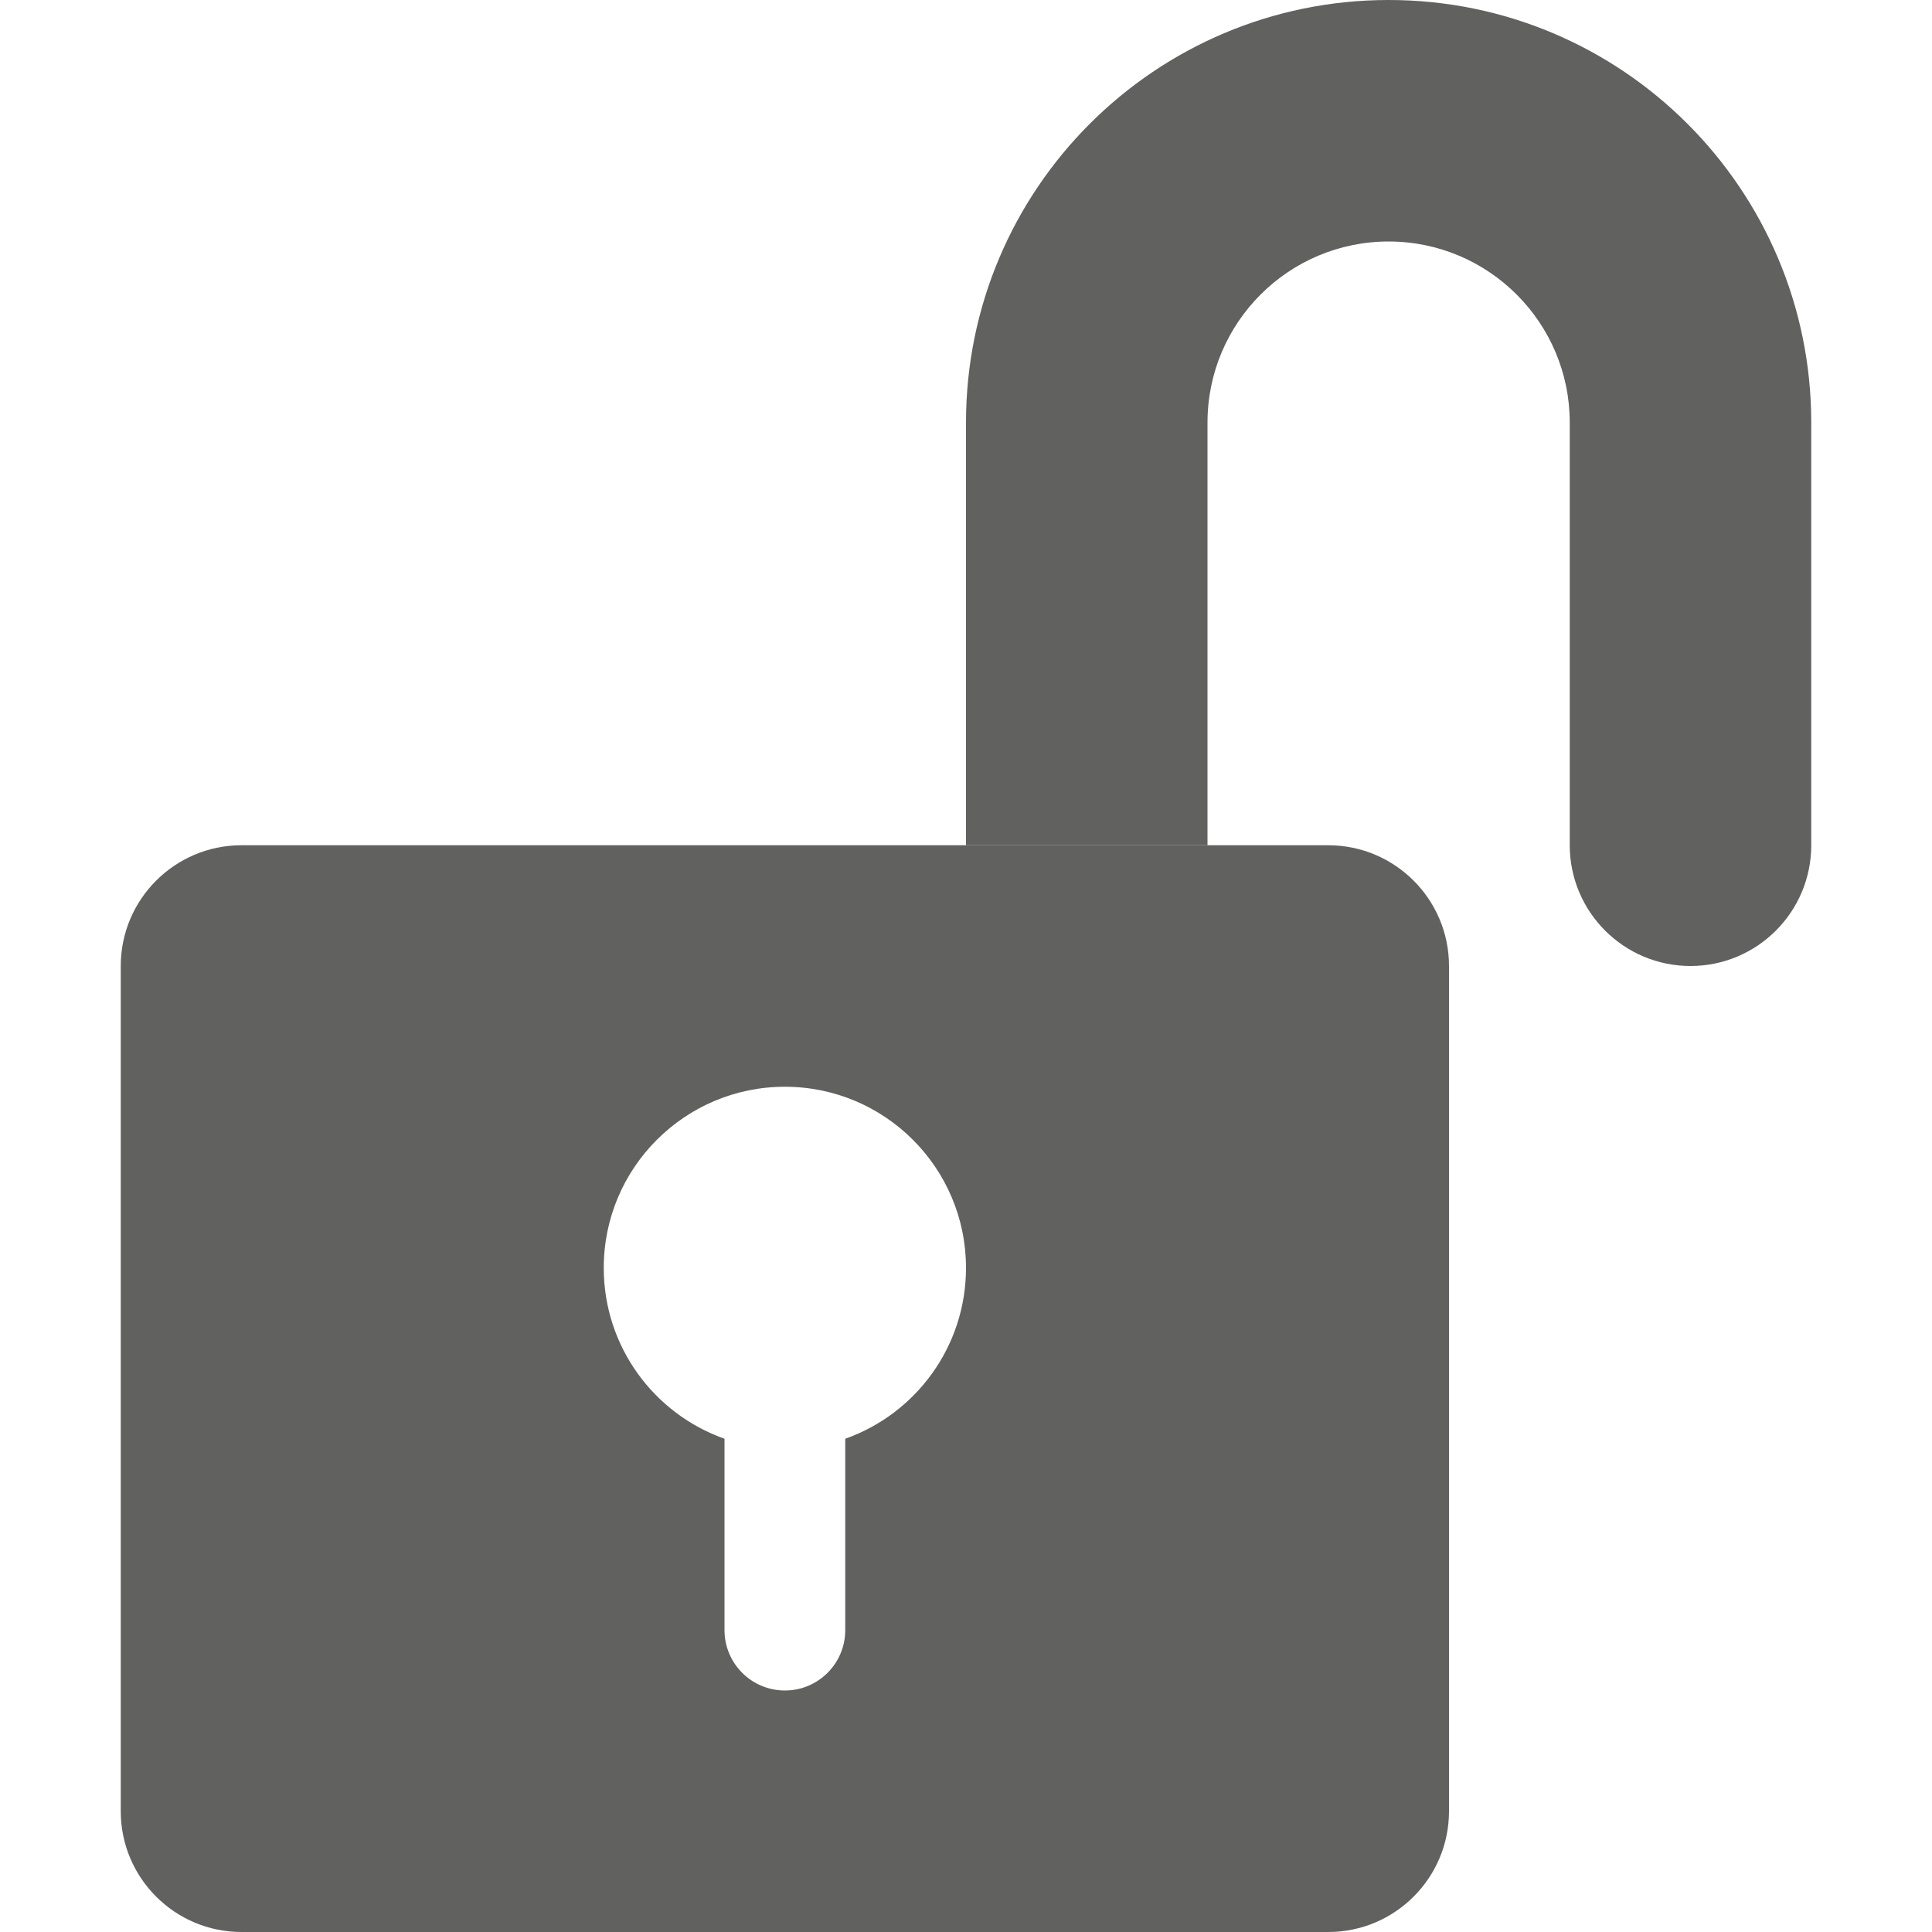 <svg width="16" height="16" viewBox="0 0 16 16" fill="none" xmlns="http://www.w3.org/2000/svg">
<path fill-rule="evenodd" clip-rule="evenodd" d="M2 7C1.448 7 1 7.448 1 8V15C1 15.552 1.448 16 2 16H11C11.552 16 12 15.552 12 15V8C12 7.448 11.552 7 11 7H2ZM8 10.5C8 11.153 7.583 11.709 7 11.915V13.5C7 13.776 6.776 14 6.5 14C6.224 14 6 13.776 6 13.5V11.915C5.417 11.709 5 11.153 5 10.5C5 9.672 5.672 9 6.5 9C7.328 9 8 9.672 8 10.5Z" fill="#616160"/>
<path d="M13 7C13 7.552 13.448 8 14 8C14.552 8 15 7.552 15 7H13ZM10 7V3.5H8V7H10ZM13 3.5V7H15V3.5H13ZM11.5 2C12.328 2 13 2.672 13 3.5H15C15 1.567 13.433 0 11.5 0V2ZM10 3.5C10 2.672 10.672 2 11.5 2V0C9.567 0 8 1.567 8 3.5H10Z" fill="#616160"/>
</svg>
